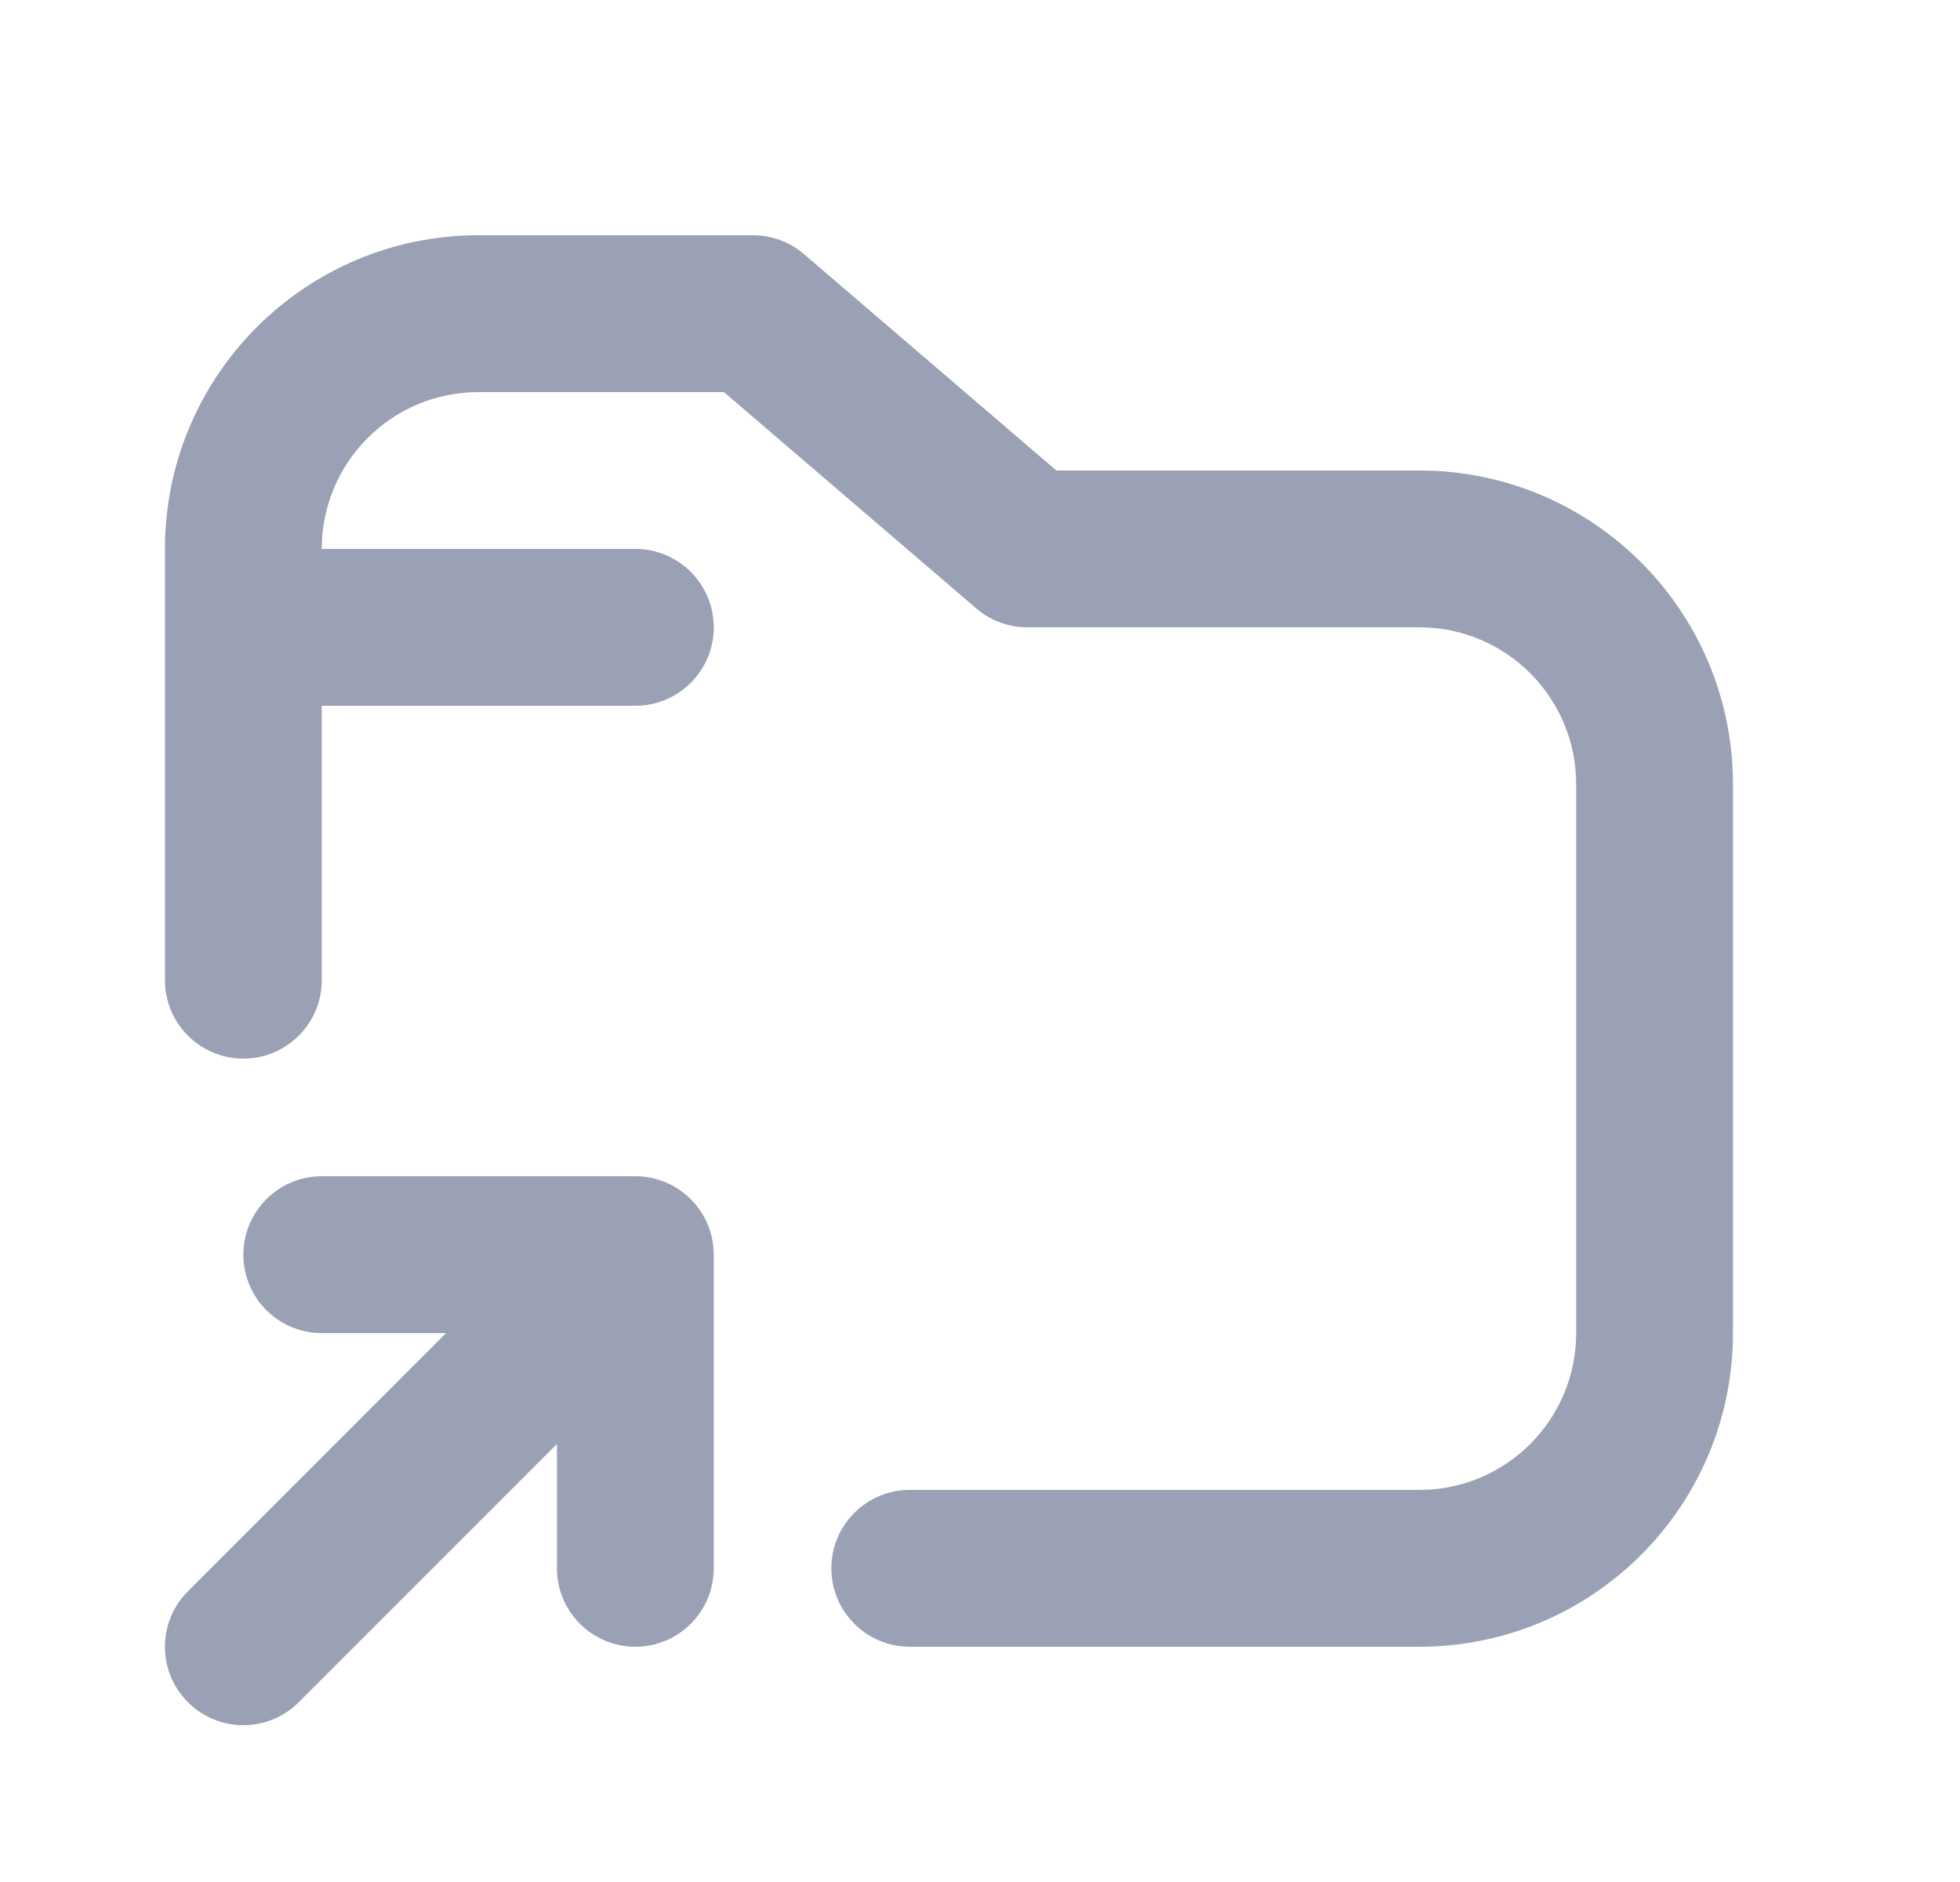 <svg width="25" height="24" viewBox="0 0 25 24" fill="none" xmlns="http://www.w3.org/2000/svg">
<path d="M2.104 7C2.104 4.791 3.895 3 6.104 3H9.604C9.843 3 10.074 3.085 10.255 3.241L13.474 6H18.104C20.313 6 22.104 7.791 22.104 10V17C22.104 19.209 20.313 21 18.104 21H11.604C11.052 21 10.604 20.552 10.604 20C10.604 19.448 11.052 19 11.604 19H18.104C19.209 19 20.104 18.105 20.104 17V10C20.104 8.895 19.209 8 18.104 8H13.104C12.865 8 12.634 7.915 12.453 7.759L9.234 5H6.104C4.999 5 4.104 5.895 4.104 7L8.104 7C8.656 7 9.104 7.448 9.104 8C9.104 8.552 8.656 9 8.104 9H4.104V12.5C4.104 13.052 3.656 13.5 3.104 13.5C2.552 13.5 2.104 13.052 2.104 12.5V7Z" fill="#9AA1B4"/>
<path d="M4.104 15C3.552 15 3.104 15.448 3.104 16C3.104 16.552 3.552 17 4.104 17H5.69L2.397 20.293C2.006 20.683 2.006 21.317 2.397 21.707C2.787 22.098 3.421 22.098 3.811 21.707L7.104 18.414V20C7.104 20.552 7.552 21 8.104 21C8.656 21 9.104 20.552 9.104 20V16C9.104 15.448 8.656 15 8.104 15H4.104Z" fill="#9AA1B4"/>
</svg>
